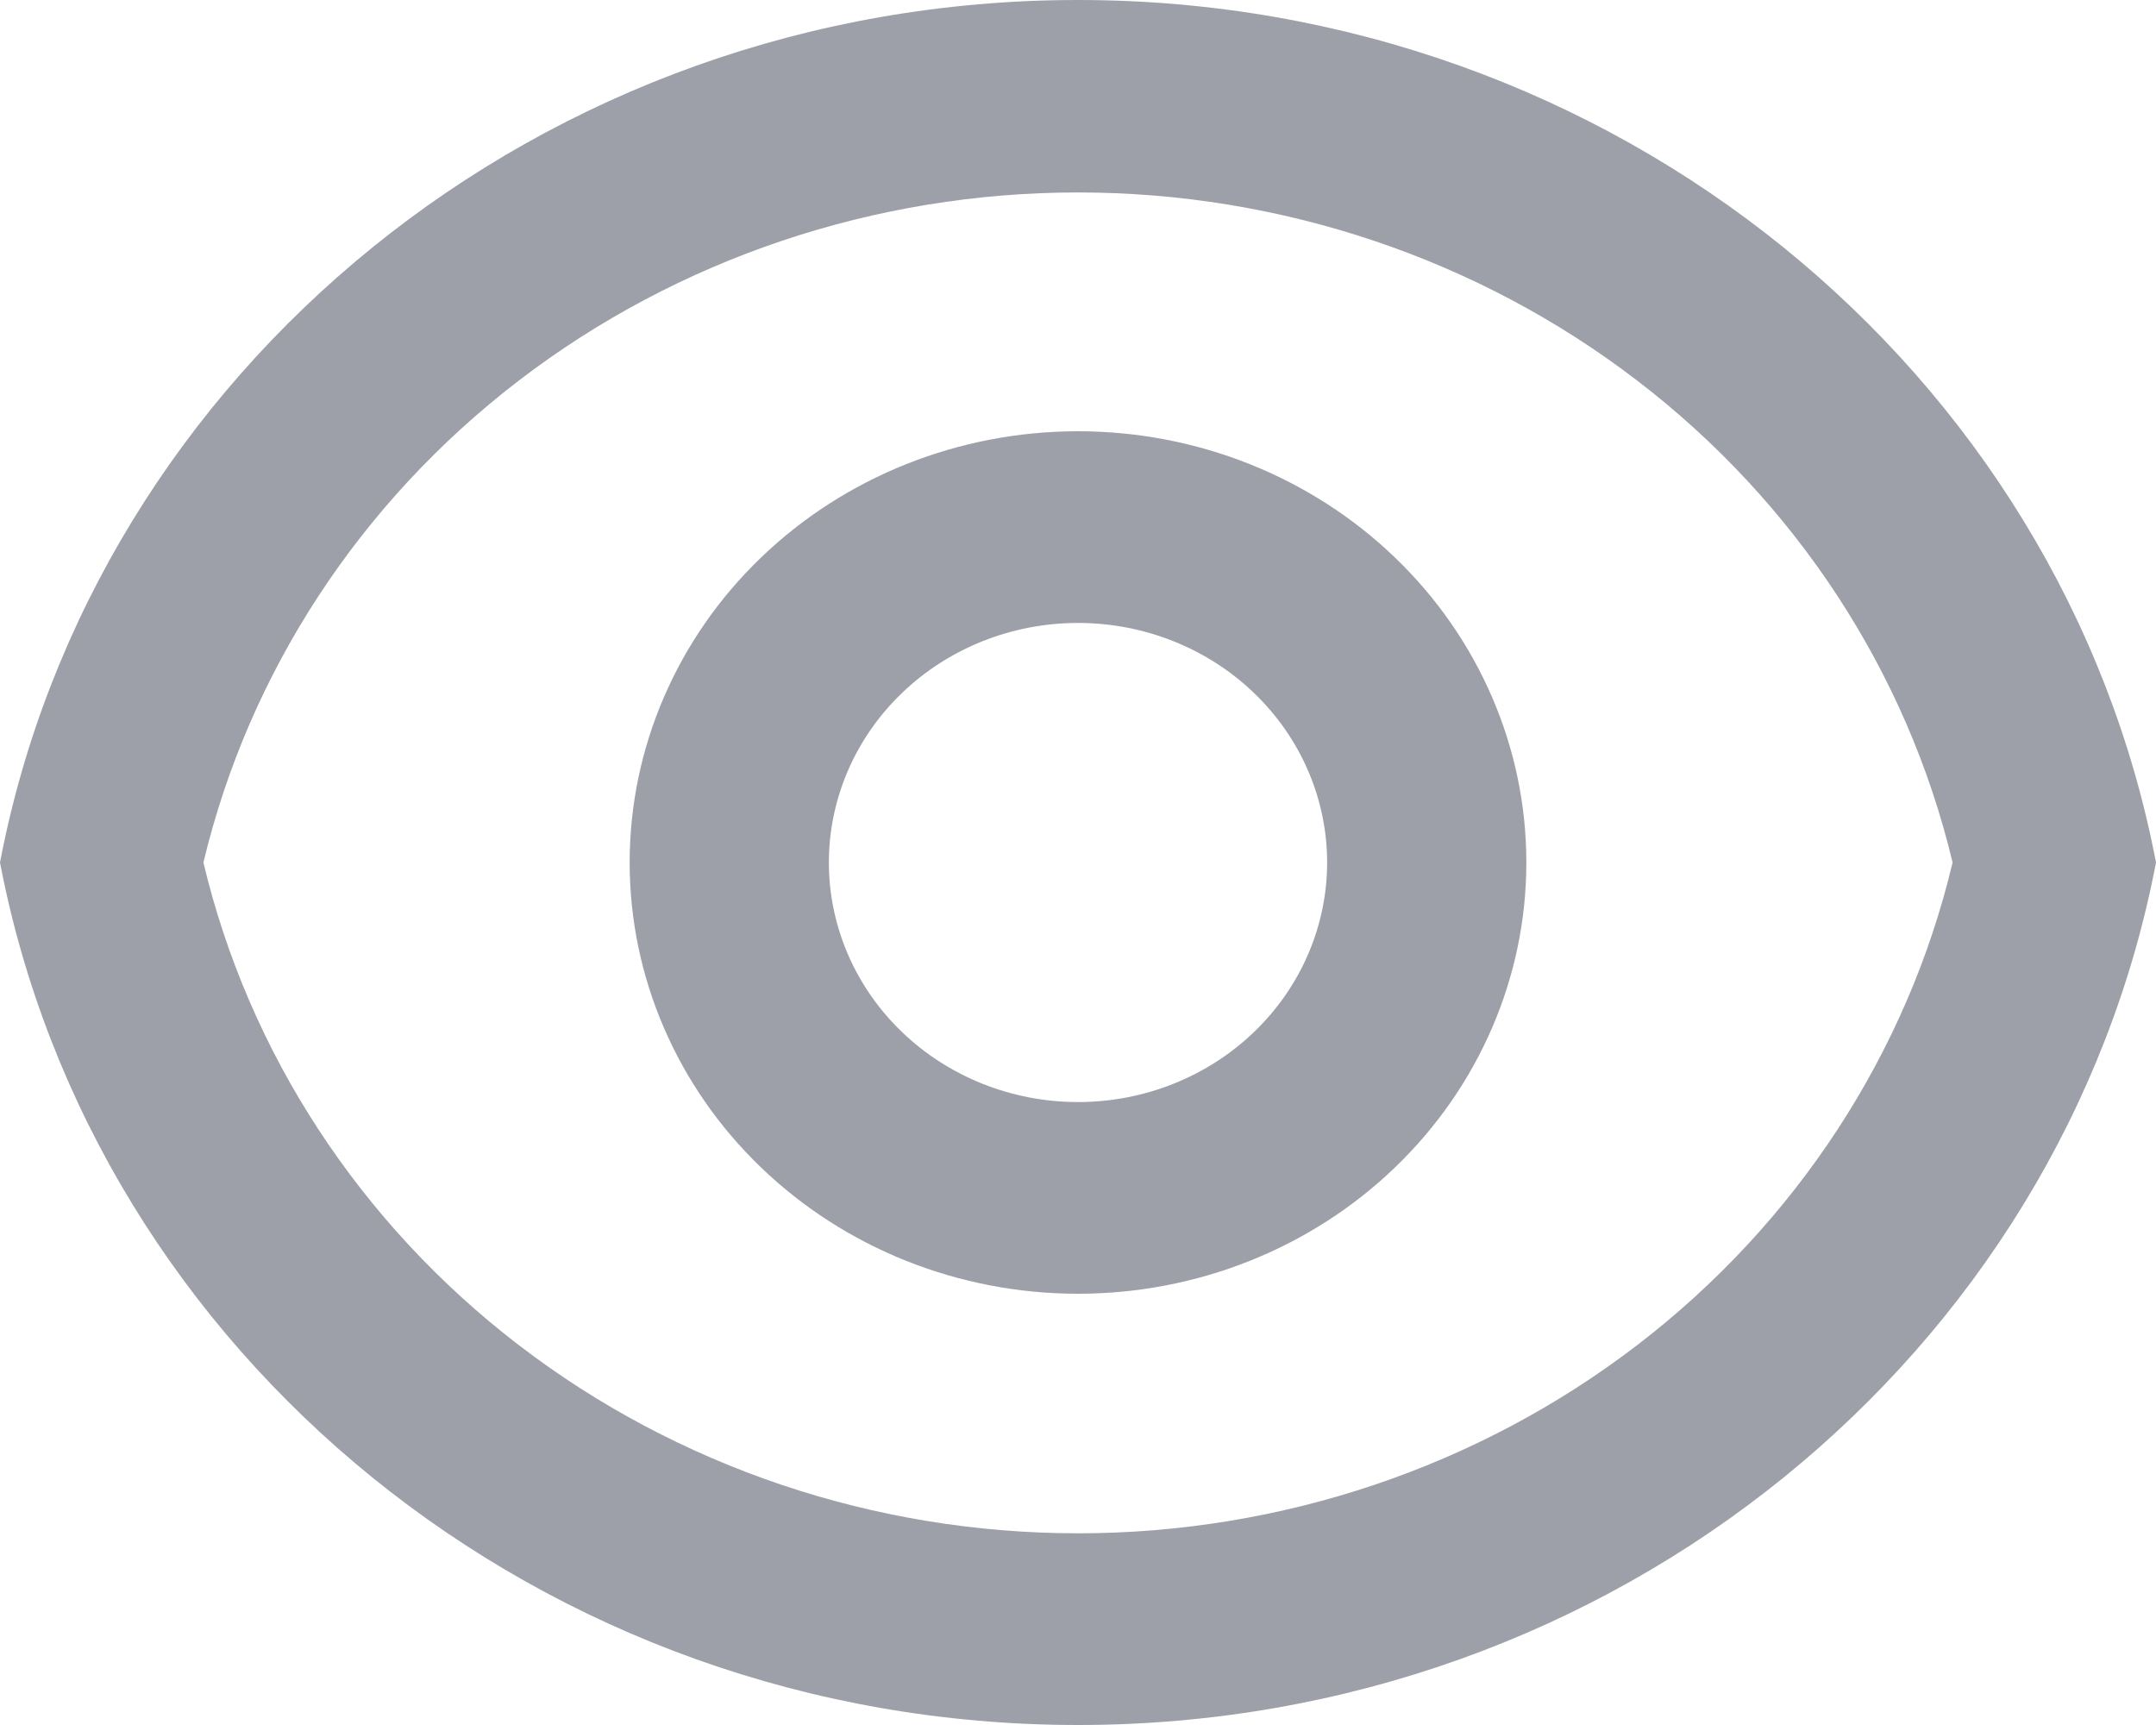 <svg width="20" height="16" viewBox="0 0 20 16" fill="none" xmlns="http://www.w3.org/2000/svg">
<path d="M10 0C14.984 0 19.13 3.449 20 8C19.131 12.551 14.984 16 10 16C5.016 16 0.87 12.551 0 8C0.869 3.449 5.016 0 10 0ZM10 14.222C11.885 14.222 13.714 13.606 15.188 12.476C16.662 11.345 17.693 9.767 18.113 8C17.691 6.234 16.66 4.658 15.186 3.529C13.712 2.4 11.884 1.785 10 1.785C8.116 1.785 6.288 2.4 4.814 3.529C3.34 4.658 2.309 6.234 1.887 8C2.307 9.767 3.338 11.345 4.812 12.476C6.286 13.606 8.115 14.222 10 14.222ZM10 12C8.897 12 7.839 11.579 7.059 10.828C6.279 10.078 5.841 9.061 5.841 8C5.841 6.939 6.279 5.922 7.059 5.172C7.839 4.421 8.897 4 10 4C11.103 4 12.161 4.421 12.941 5.172C13.721 5.922 14.159 6.939 14.159 8C14.159 9.061 13.721 10.078 12.941 10.828C12.161 11.579 11.103 12 10 12ZM10 10.222C10.613 10.222 11.201 9.988 11.634 9.571C12.067 9.155 12.311 8.589 12.311 8C12.311 7.411 12.067 6.845 11.634 6.429C11.201 6.012 10.613 5.778 10 5.778C9.387 5.778 8.799 6.012 8.366 6.429C7.933 6.845 7.689 7.411 7.689 8C7.689 8.589 7.933 9.155 8.366 9.571C8.799 9.988 9.387 10.222 10 10.222Z" fill="#9DA0A9"/>
</svg>
